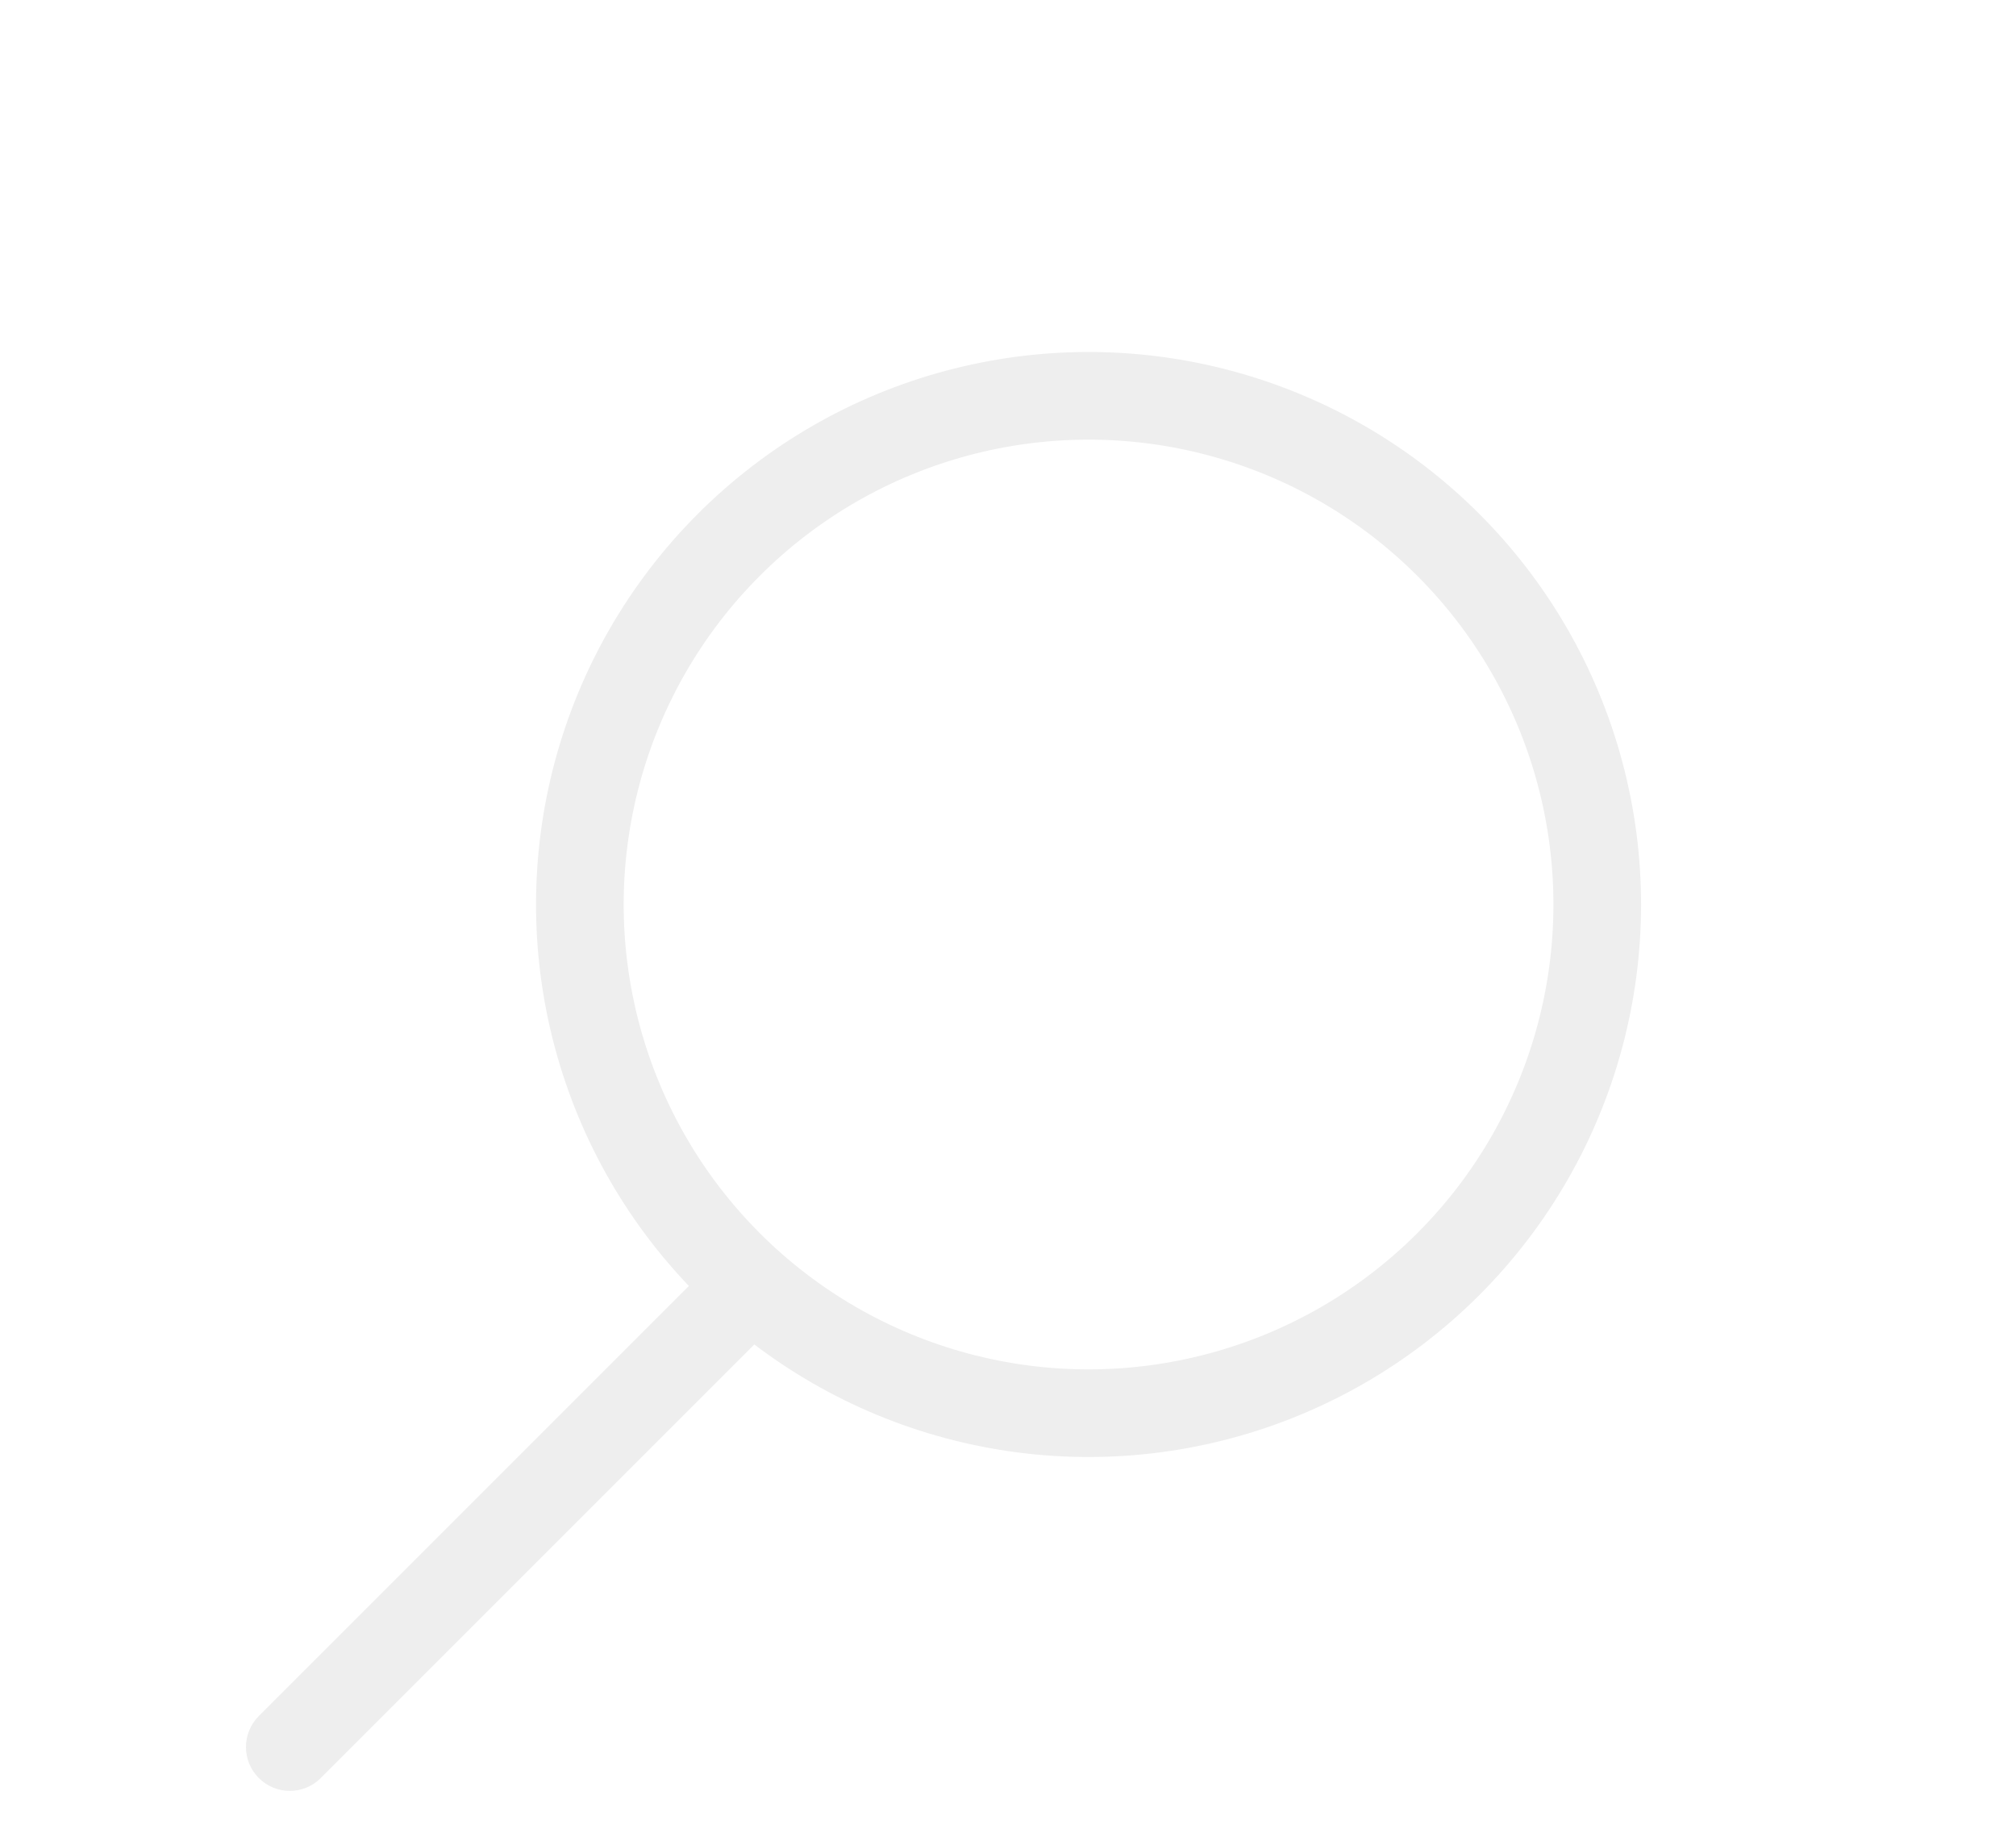 <svg width="69" height="63" viewBox="0 0 69 63" fill="none" xmlns="http://www.w3.org/2000/svg">
<g clip-path="url(#clip0_178_9)" filter="url(#filter0_d_178_9)">
<path d="M25.966 39.868L23.845 37.746L8.858 52.734C8.272 53.32 8.272 54.27 8.858 54.856C9.444 55.442 10.393 55.442 10.979 54.856L25.966 39.868Z" fill="#EEEEEE"/>
<circle cx="18.913" cy="18.913" r="17.413" transform="matrix(-0.707 -0.707 -0.707 0.707 64 24.958)" stroke="#EEEEEE" stroke-width="3"/>
</g>
<defs>
<filter id="filter0_d_178_9" x="-5" y="0" width="74" height="74" filterUnits="userSpaceOnUse" color-interpolation-filters="sRGB">
<feFlood flood-opacity="0" result="BackgroundImageFix"/>
<feColorMatrix in="SourceAlpha" type="matrix" values="0 0 0 0 0 0 0 0 0 0 0 0 0 0 0 0 0 0 127 0" result="hardAlpha"/>
<feOffset dy="6"/>
<feGaussianBlur stdDeviation="6"/>
<feComposite in2="hardAlpha" operator="out"/>
<feColorMatrix type="matrix" values="0 0 0 0 0 0 0 0 0 0 0 0 0 0 0 0 0 0 0.25 0"/>
<feBlend mode="normal" in2="BackgroundImageFix" result="effect1_dropShadow_178_9"/>
<feBlend mode="normal" in="SourceGraphic" in2="effect1_dropShadow_178_9" result="shape"/>
</filter>
<clipPath id="clip0_178_9">
<rect width="50" height="50" fill="white" transform="translate(7 6)"/>
</clipPath>
</defs>
</svg>
